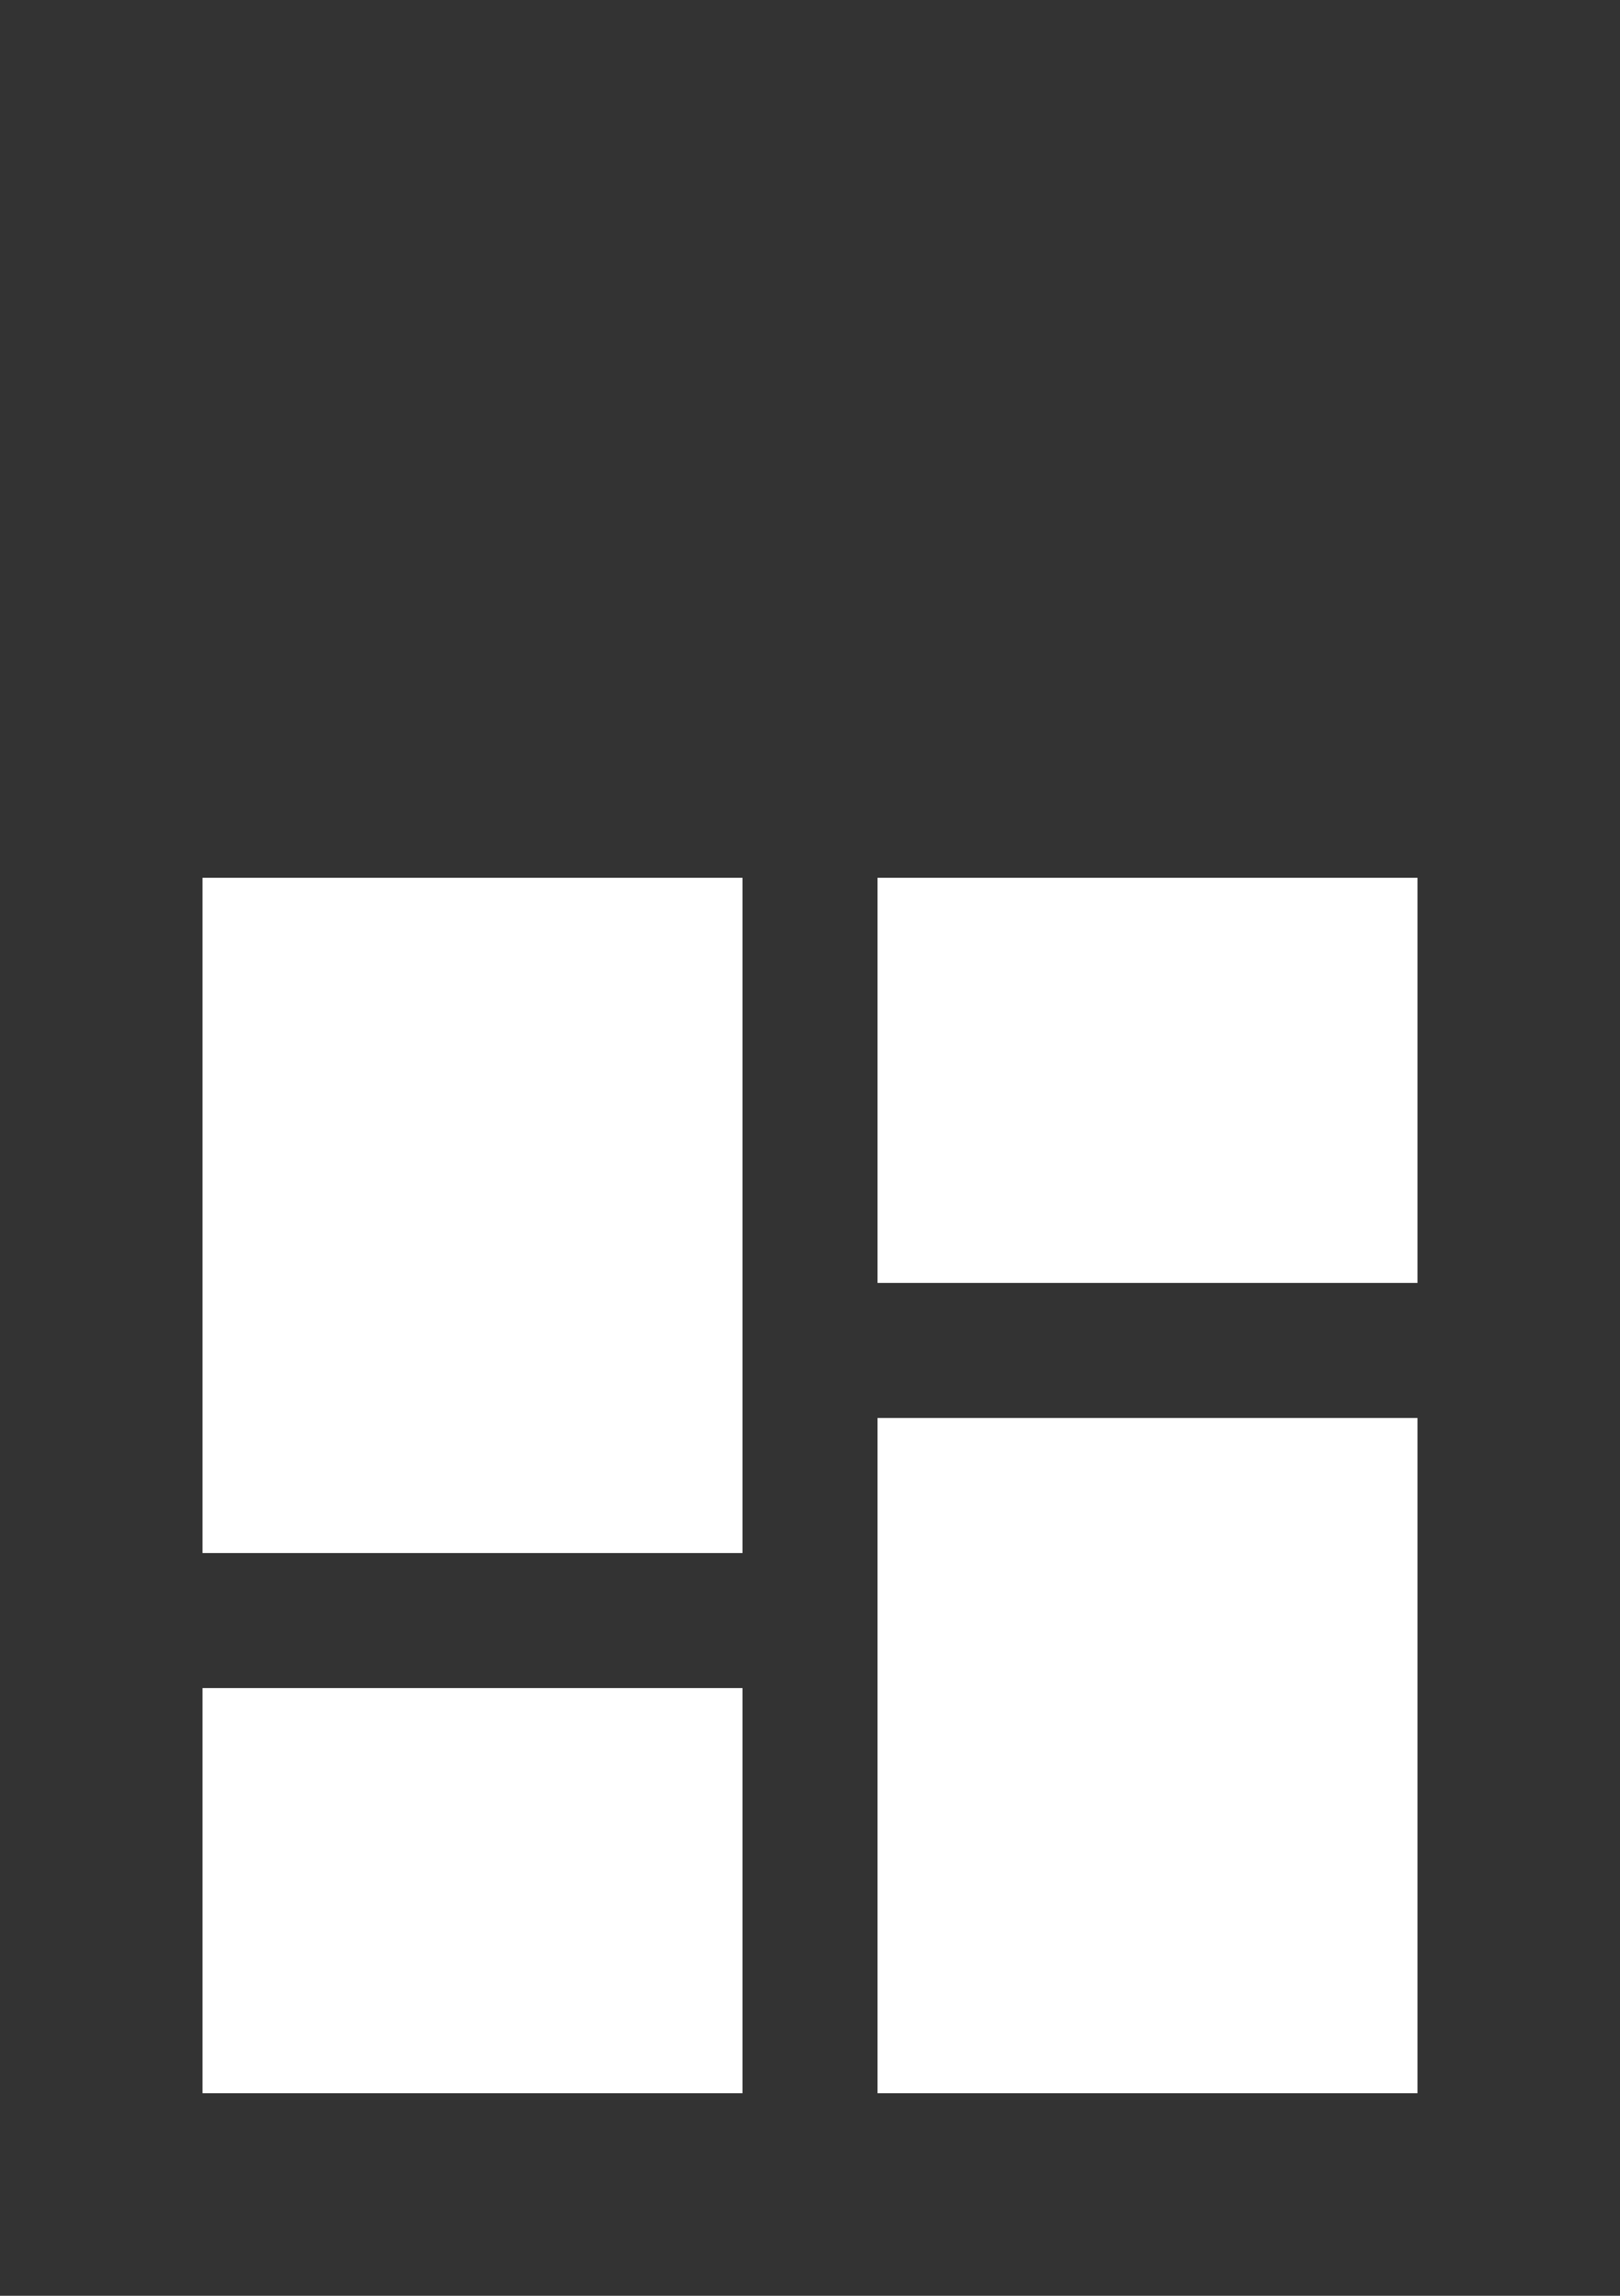<svg xmlns="http://www.w3.org/2000/svg" width="24" height="34" viewBox="0 0 24 34"><rect x="0" y="0" width="24" height="34" fill="#333333" stroke="none"/><path fill="white" d="M3,23h8V13H3V23z M3,31h8v-6H3V31z M13,31h8V21h-8V31z M13,13v6h8v-6H13z"/></svg>
